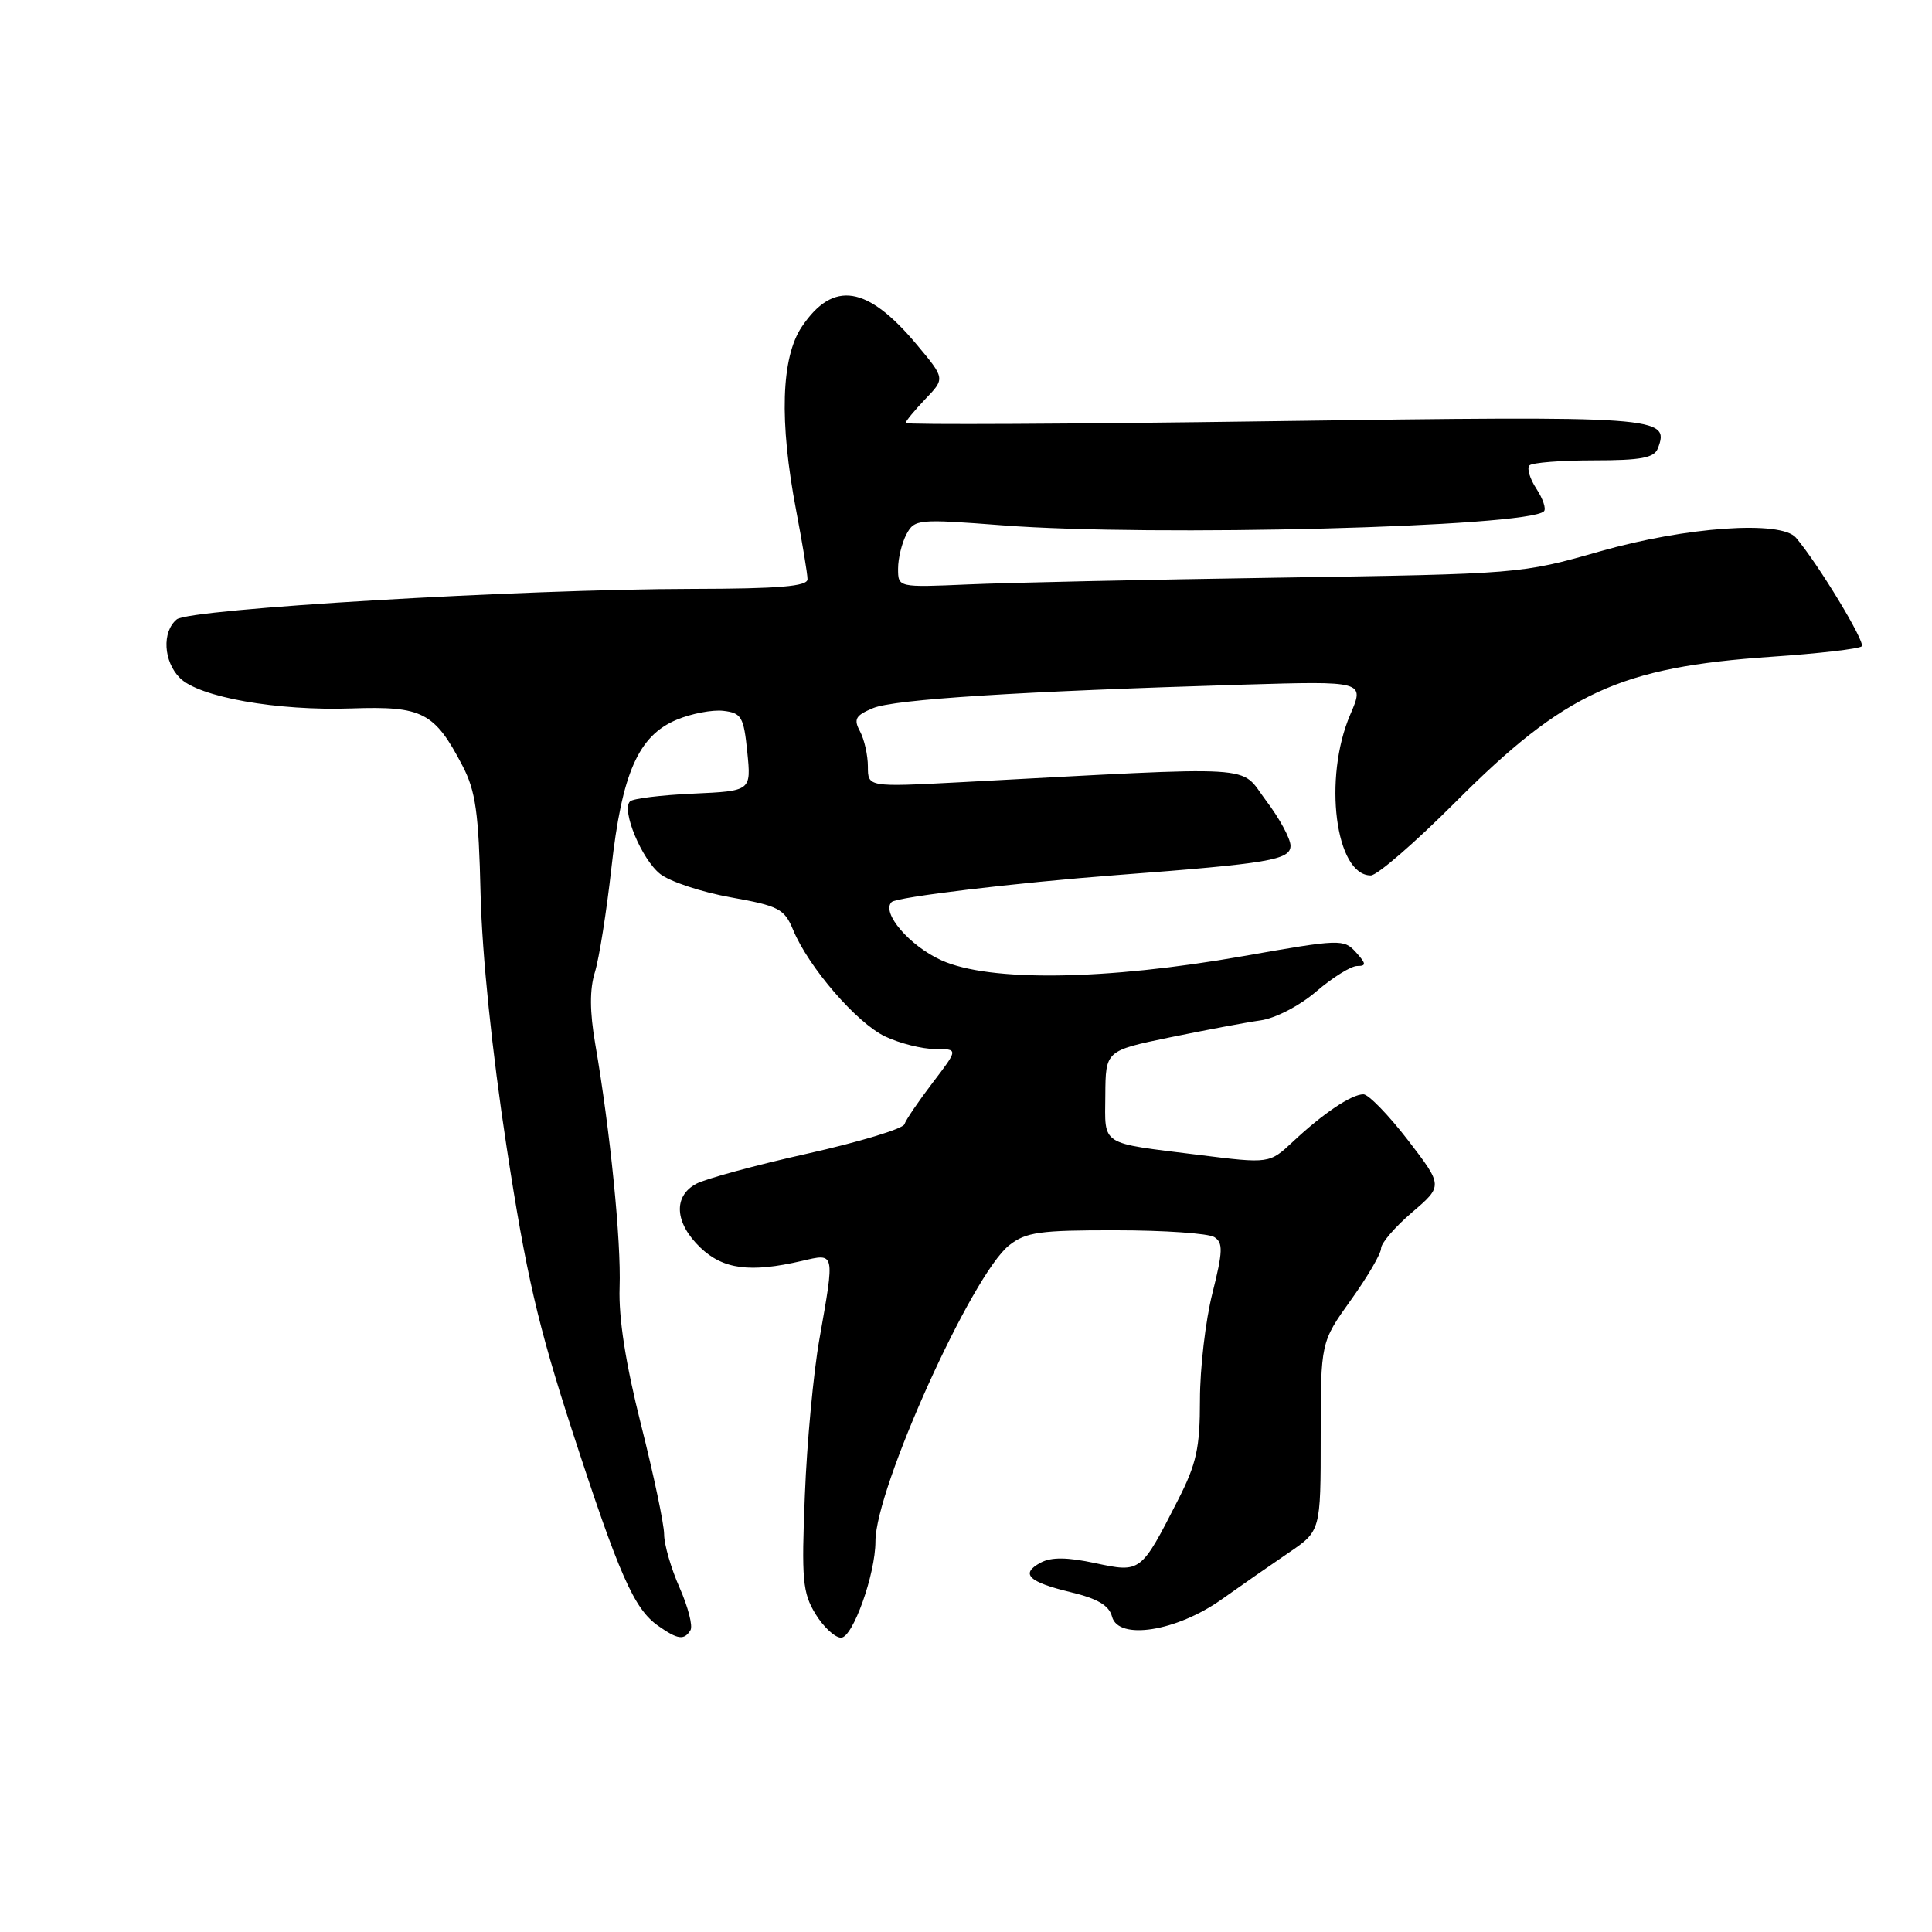 <?xml version="1.0" encoding="UTF-8" standalone="no"?>
<!DOCTYPE svg PUBLIC "-//W3C//DTD SVG 1.1//EN" "http://www.w3.org/Graphics/SVG/1.1/DTD/svg11.dtd" >
<svg xmlns="http://www.w3.org/2000/svg" xmlns:xlink="http://www.w3.org/1999/xlink" version="1.1" viewBox="0 0 256 256">
 <g >
 <path fill="currentColor"
d=" M 91.49 216.01 C 91.83 215.47 91.18 212.94 90.05 210.38 C 88.92 207.83 88.00 204.65 88.00 203.31 C 88.00 201.98 86.62 195.44 84.94 188.78 C 82.89 180.65 81.96 174.67 82.10 170.59 C 82.32 164.46 80.85 149.77 78.87 138.31 C 78.14 134.04 78.12 131.09 78.83 128.81 C 79.39 126.99 80.37 120.80 81.01 115.05 C 82.40 102.47 84.58 97.49 89.66 95.37 C 91.61 94.55 94.40 94.02 95.85 94.19 C 98.25 94.47 98.55 94.98 99.02 99.65 C 99.54 104.81 99.54 104.81 91.85 105.16 C 87.62 105.35 83.85 105.81 83.48 106.19 C 82.31 107.35 85.03 113.88 87.48 115.81 C 88.77 116.82 92.97 118.21 96.82 118.90 C 103.19 120.04 103.93 120.42 105.09 123.21 C 107.14 128.16 113.51 135.54 117.29 137.34 C 119.22 138.25 122.19 139.00 123.89 139.00 C 126.99 139.00 126.99 139.00 123.60 143.44 C 121.73 145.89 120.04 148.37 119.84 148.97 C 119.64 149.57 113.86 151.32 106.99 152.86 C 100.12 154.39 93.49 156.20 92.25 156.86 C 89.17 158.52 89.40 162.05 92.80 165.31 C 95.82 168.20 99.40 168.67 106.25 167.08 C 110.68 166.05 110.63 165.79 108.58 177.42 C 107.79 181.86 106.92 191.17 106.65 198.10 C 106.19 209.30 106.35 211.05 108.05 213.85 C 109.11 215.58 110.63 217.00 111.45 217.00 C 113.00 217.00 116.00 208.60 116.00 204.24 C 116.00 197.22 128.80 168.87 133.73 165.00 C 135.94 163.26 137.77 163.00 147.88 163.02 C 154.27 163.02 160.13 163.43 160.90 163.92 C 162.08 164.67 162.05 165.78 160.65 171.36 C 159.74 174.96 159.00 181.32 159.00 185.48 C 159.00 191.88 158.55 193.95 156.08 198.78 C 151.17 208.41 151.16 208.41 145.11 207.12 C 141.42 206.33 139.30 206.31 137.91 207.05 C 135.14 208.53 136.24 209.62 141.90 210.98 C 145.44 211.83 146.96 212.73 147.35 214.21 C 148.18 217.39 155.89 216.18 161.87 211.93 C 164.42 210.12 168.41 207.34 170.75 205.75 C 175.00 202.86 175.00 202.86 175.00 190.35 C 175.00 177.85 175.00 177.85 179.00 172.26 C 181.20 169.19 183.00 166.11 183.00 165.42 C 183.00 164.72 184.85 162.57 187.11 160.64 C 191.21 157.13 191.21 157.13 186.55 151.06 C 183.98 147.73 181.33 145.00 180.66 145.00 C 179.09 145.00 175.33 147.52 171.35 151.25 C 168.20 154.20 168.20 154.20 158.85 153.03 C 145.59 151.38 146.42 151.91 146.46 145.11 C 146.50 139.22 146.50 139.22 155.00 137.46 C 159.68 136.50 165.07 135.48 167.00 135.21 C 168.99 134.94 172.19 133.28 174.43 131.36 C 176.59 129.51 179.02 128.00 179.83 128.00 C 181.07 128.00 181.04 127.70 179.66 126.17 C 178.06 124.41 177.57 124.43 164.75 126.69 C 146.52 129.90 131.14 130.12 124.76 127.25 C 120.53 125.35 116.74 120.93 118.14 119.53 C 118.80 118.86 134.62 116.97 148.00 115.95 C 168.19 114.42 171.00 113.95 171.00 112.06 C 171.00 111.13 169.54 108.43 167.75 106.07 C 164.13 101.28 167.80 101.50 127.25 103.65 C 115.00 104.29 115.00 104.29 115.00 101.58 C 115.00 100.09 114.53 97.99 113.96 96.92 C 113.08 95.28 113.35 94.80 115.71 93.82 C 118.53 92.66 135.05 91.61 164.66 90.72 C 180.83 90.24 180.83 90.24 178.91 94.70 C 175.30 103.12 176.95 116.00 181.64 116.00 C 182.48 116.00 187.51 111.64 192.83 106.31 C 207.37 91.74 214.63 88.40 234.77 87.02 C 241.00 86.60 246.36 85.97 246.69 85.64 C 247.22 85.12 240.93 74.73 237.98 71.25 C 236.01 68.92 223.41 69.80 212.00 73.06 C 201.55 76.04 201.36 76.05 169.50 76.54 C 151.90 76.81 133.34 77.21 128.25 77.44 C 119.00 77.84 119.00 77.84 119.00 75.35 C 119.00 73.99 119.50 71.94 120.11 70.79 C 121.18 68.79 121.64 68.75 132.86 69.61 C 152.73 71.13 202.49 69.84 204.58 67.75 C 204.90 67.43 204.45 66.09 203.58 64.76 C 202.71 63.43 202.29 62.04 202.66 61.67 C 203.03 61.30 206.87 61.00 211.20 61.00 C 217.44 61.00 219.19 60.67 219.67 59.42 C 221.30 55.18 220.07 55.09 168.75 55.81 C 141.94 56.19 120.00 56.30 120.00 56.05 C 120.00 55.81 121.18 54.38 122.61 52.88 C 125.23 50.15 125.23 50.15 121.49 45.68 C 114.92 37.82 110.41 37.11 106.25 43.29 C 103.50 47.37 103.24 55.84 105.50 67.66 C 106.32 71.97 107.00 76.06 107.00 76.75 C 107.00 77.69 103.27 78.01 91.75 78.03 C 69.06 78.07 25.11 80.67 23.42 82.07 C 21.44 83.71 21.65 87.65 23.84 89.84 C 26.38 92.38 36.70 94.21 46.59 93.87 C 56.00 93.55 57.58 94.36 61.30 101.50 C 63.03 104.83 63.43 107.67 63.68 118.50 C 63.88 126.56 65.19 139.29 67.13 152.00 C 69.70 168.78 71.27 175.58 75.79 189.50 C 82.03 208.69 84.01 213.19 87.21 215.43 C 89.81 217.26 90.65 217.37 91.49 216.01 Z "/>
</g>
</svg>
